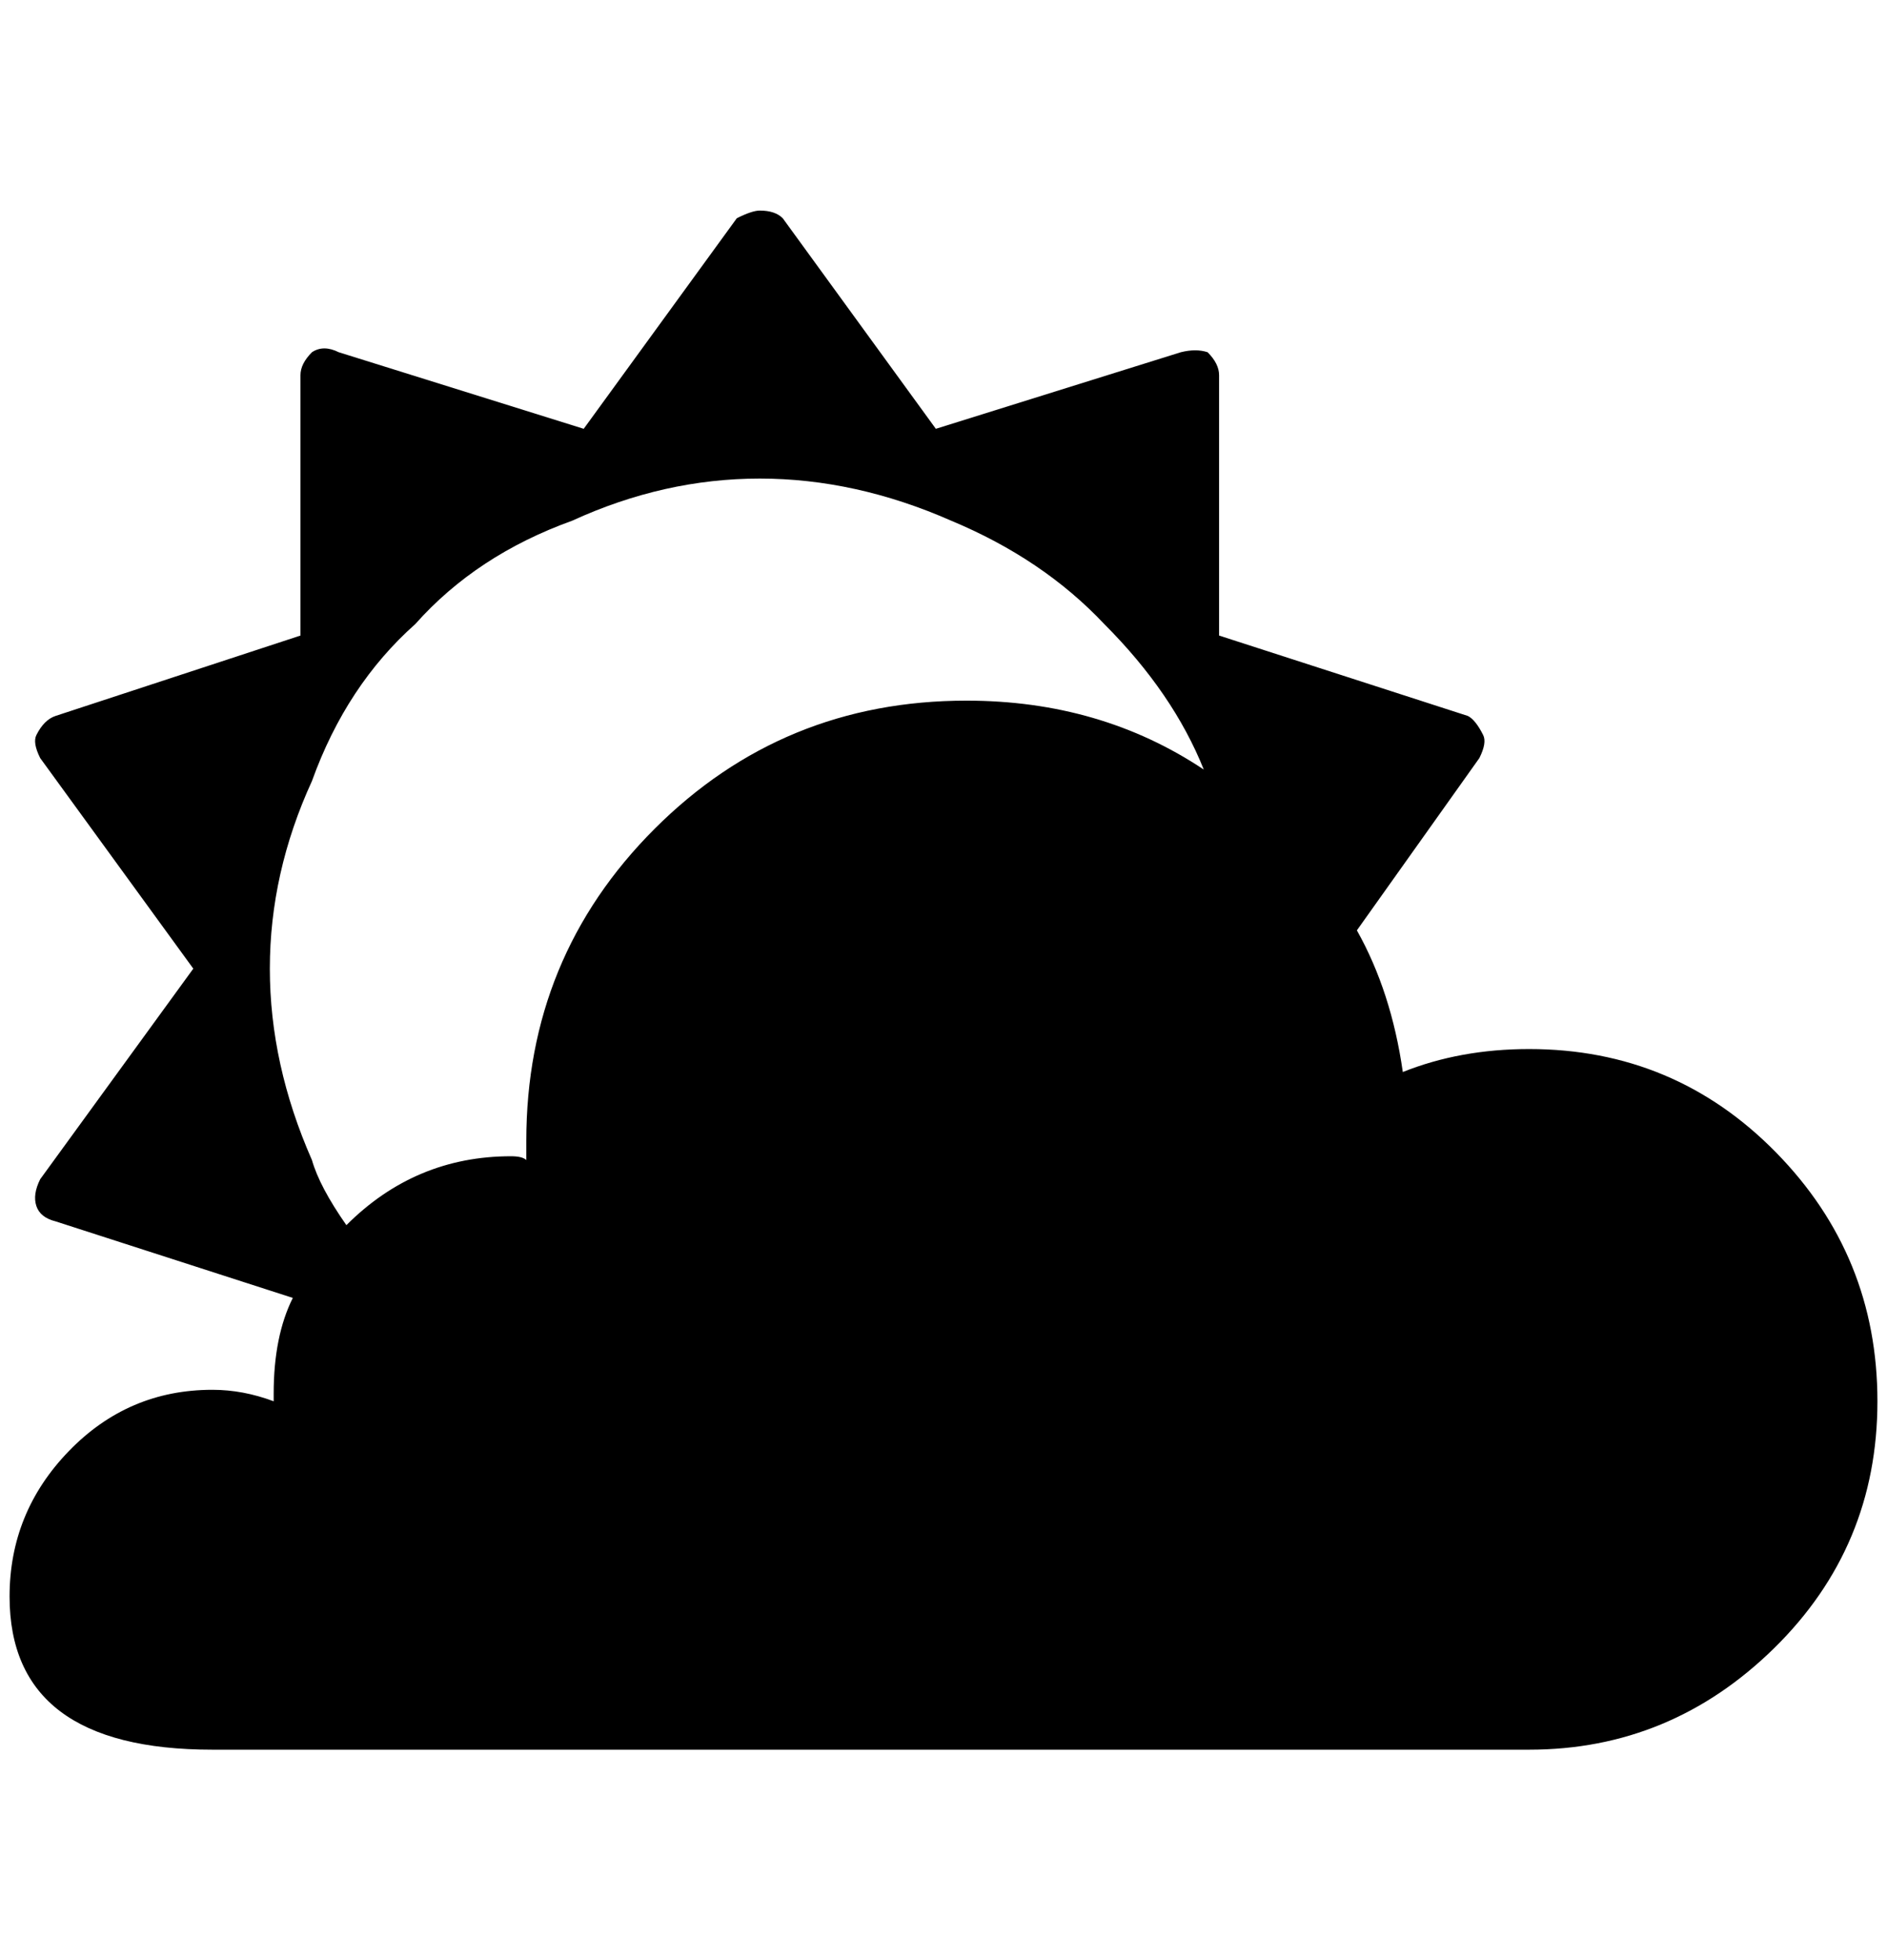 <?xml version="1.0" standalone="no"?>
<!DOCTYPE svg PUBLIC "-//W3C//DTD SVG 1.1//EN" "http://www.w3.org/Graphics/SVG/1.1/DTD/svg11.dtd" >
<svg xmlns="http://www.w3.org/2000/svg" xmlns:xlink="http://www.w3.org/1999/xlink" version="1.1" viewBox="-10 0 1972 2048">
   <path fill="currentColor"
d="M1588 1096q-72 0 -132 24q-12 -84 -48 -148l128 -180q8 -16 4 -24q-8 -16 -16 -20l-260 -84v-272q0 -12 -12 -24q-12 -4 -28 0l-256 80l-160 -220q-8 -8 -24 -8q-8 0 -24 8l-160 220l-256 -80q-16 -8 -28 0q-12 12 -12 24v272l-256 84q-12 4 -20 20q-4 8 4 24l160 220
l-160 220q-8 16 -4 28t20 16l248 80q-20 40 -20 100v8q-32 -12 -64 -12q-88 0 -150 64t-62 152q0 160 212 160h1376q148 0 256 -106t108 -258t-106 -260t-258 -108zM1000 732q-192 0 -326 134t-134 326v20q-4 -4 -16 -4q-100 0 -172 72q-28 -40 -36 -68q-44 -100 -44 -200
t44 -196q36 -100 108 -164q64 -72 164 -108q96 -44 196 -44t200 44q96 40 160 108q72 72 104 152q-108 -72 -248 -72z" />
</svg>

